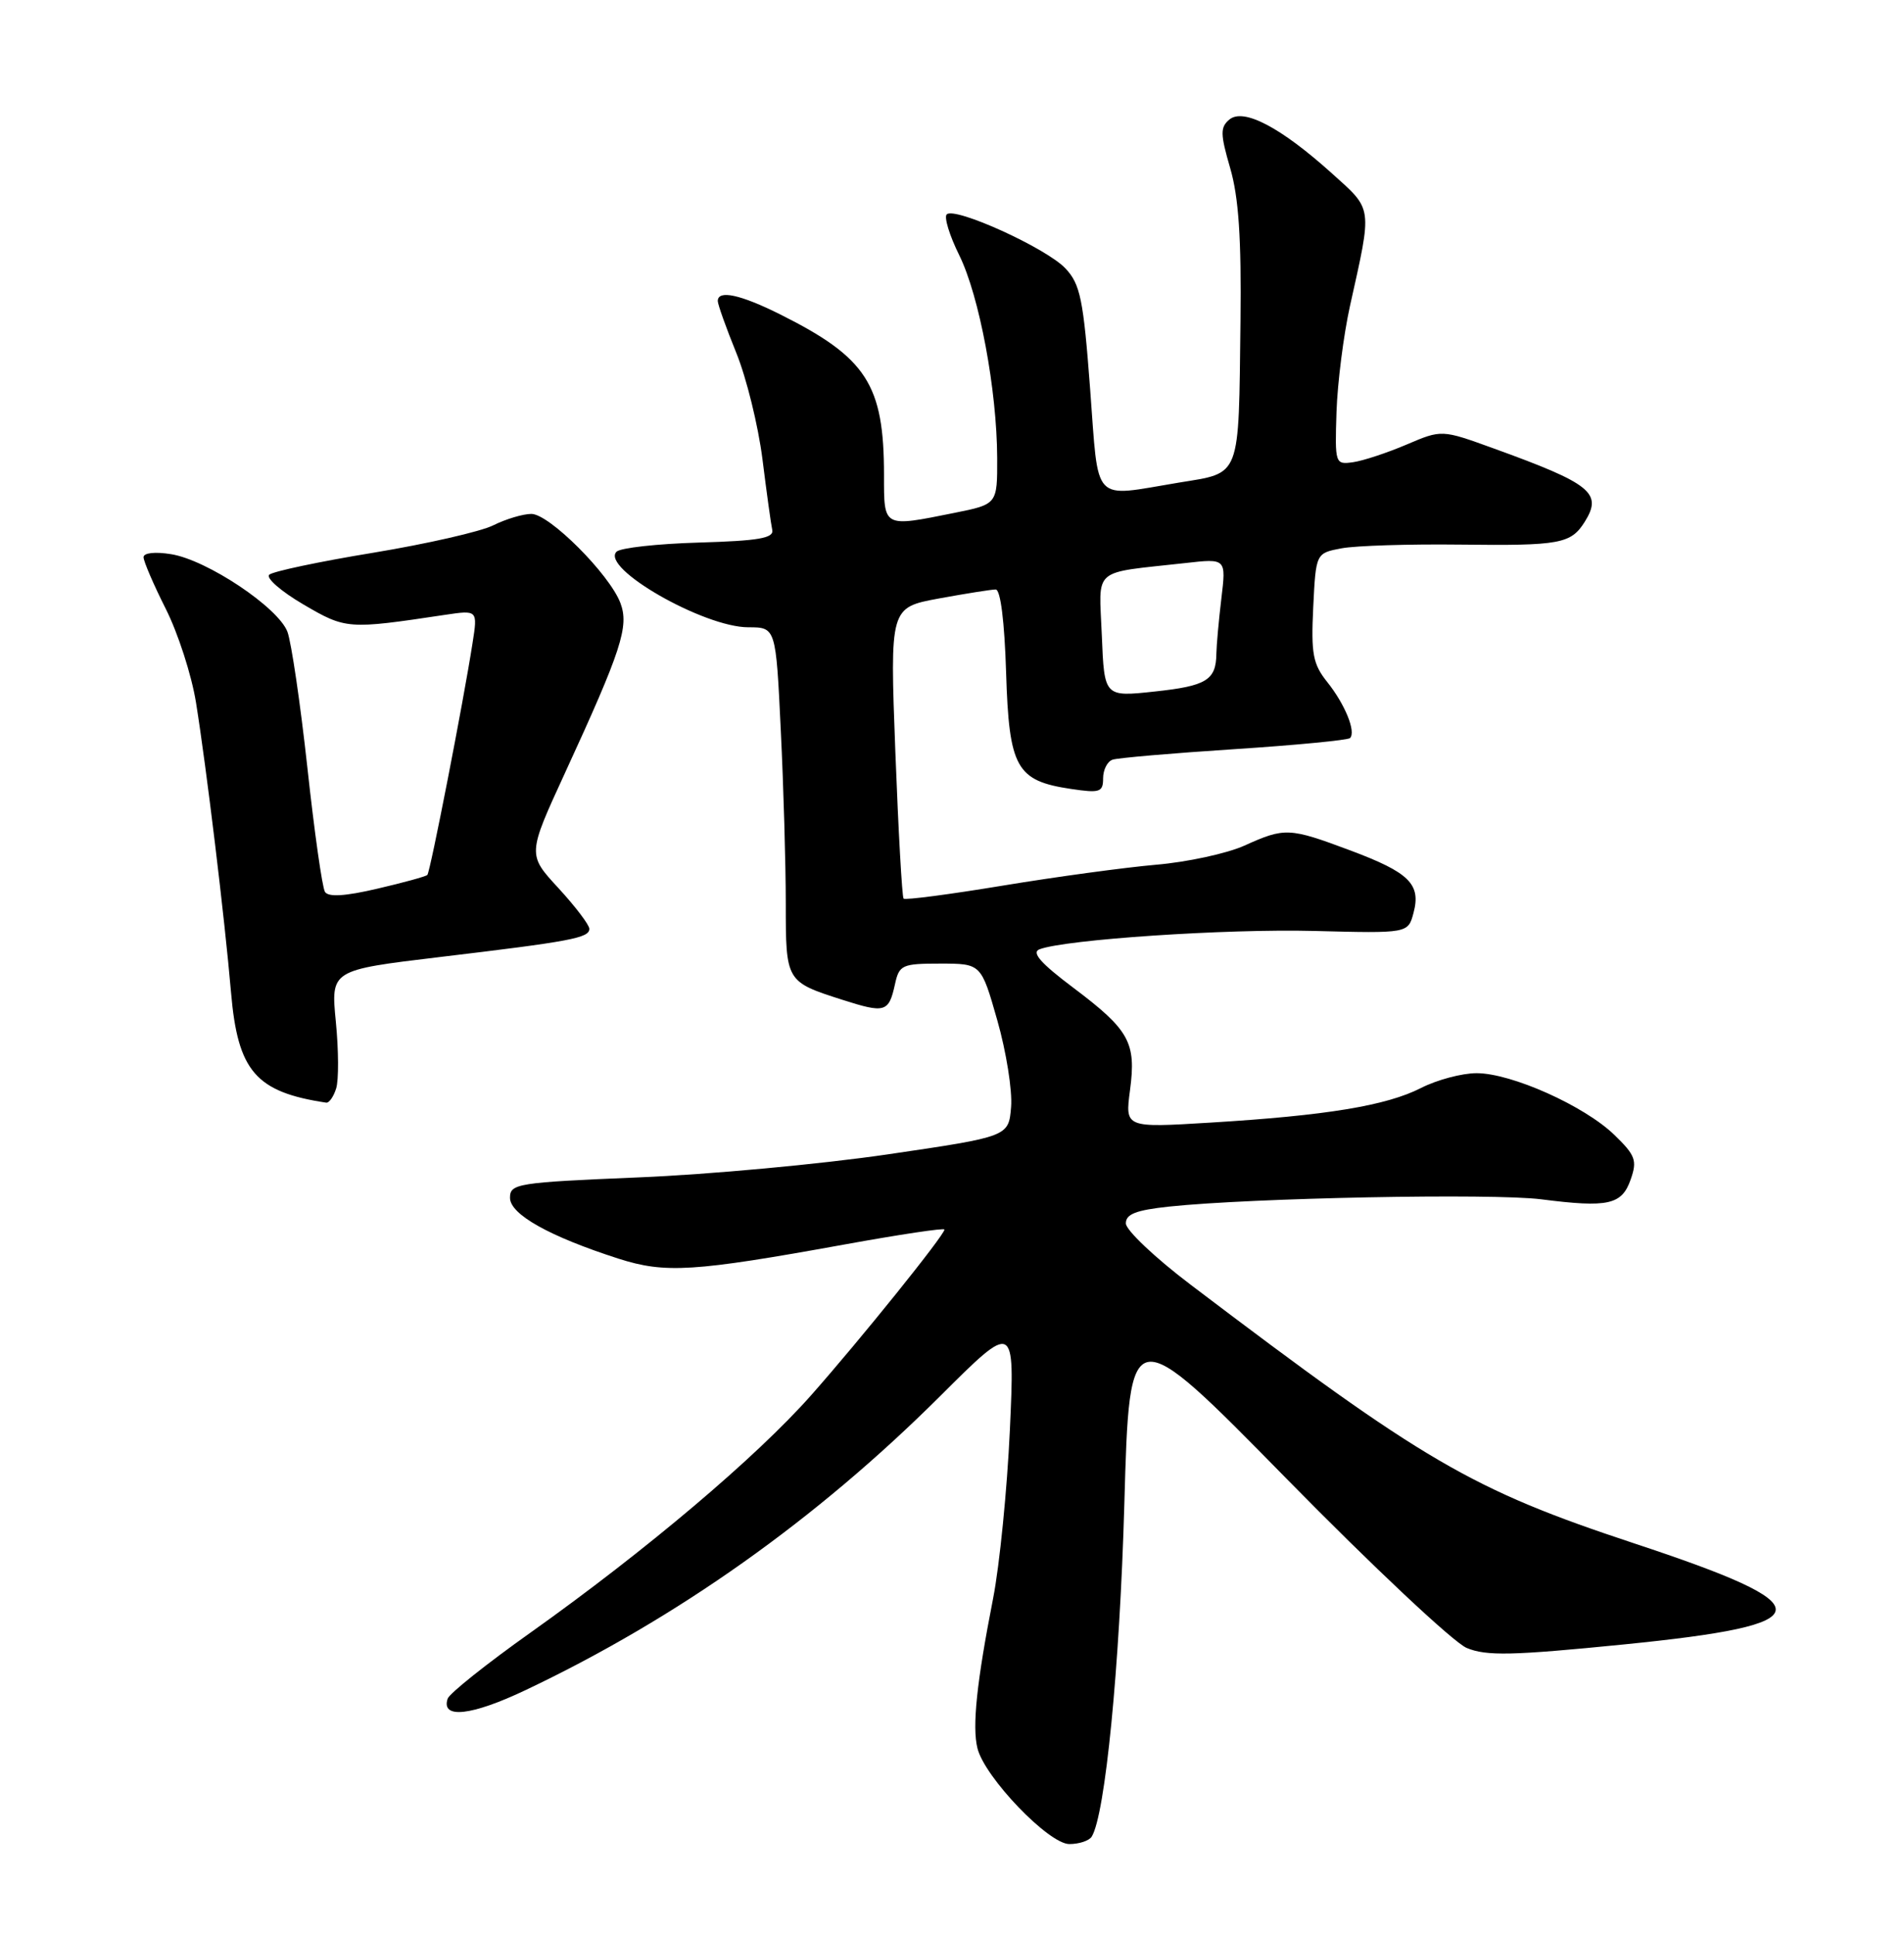 <?xml version="1.0" encoding="UTF-8" standalone="no"?>
<!DOCTYPE svg PUBLIC "-//W3C//DTD SVG 1.1//EN" "http://www.w3.org/Graphics/SVG/1.1/DTD/svg11.dtd" >
<svg xmlns="http://www.w3.org/2000/svg" xmlns:xlink="http://www.w3.org/1999/xlink" version="1.1" viewBox="0 0 252 256">
 <g >
 <path fill="currentColor"
d=" M 144.49 243.02 C 146.28 240.12 148.20 220.60 148.81 199.00 C 149.50 174.50 149.50 174.50 170.24 195.62 C 181.64 207.24 192.39 217.33 194.12 218.05 C 196.74 219.14 200.14 219.06 214.88 217.59 C 241.39 214.94 241.63 212.59 216.22 204.19 C 194.77 197.09 188.52 193.45 157.60 170.00 C 152.88 166.43 149.02 162.77 149.01 161.88 C 149.00 160.64 150.36 160.12 154.75 159.65 C 165.74 158.49 197.54 157.87 204.00 158.69 C 212.87 159.82 214.66 159.42 215.83 156.05 C 216.71 153.55 216.45 152.86 213.66 150.16 C 209.69 146.32 200.05 142.00 195.43 142.00 C 193.50 142.00 190.19 142.88 188.07 143.96 C 183.49 146.30 175.52 147.61 160.20 148.54 C 148.90 149.23 148.90 149.23 149.56 144.25 C 150.40 137.93 149.49 136.29 142.05 130.69 C 137.76 127.47 136.49 126.03 137.57 125.61 C 140.97 124.31 162.29 122.88 173.93 123.18 C 186.36 123.50 186.36 123.50 187.08 120.80 C 188.10 116.99 186.53 115.45 178.73 112.53 C 170.62 109.50 170.06 109.47 164.70 111.89 C 162.39 112.93 157.12 114.07 153.00 114.42 C 148.88 114.78 139.75 116.02 132.73 117.18 C 125.71 118.34 119.79 119.12 119.59 118.90 C 119.39 118.68 118.90 109.92 118.50 99.44 C 117.78 80.39 117.78 80.39 124.26 79.19 C 127.82 78.54 131.20 78.00 131.78 78.00 C 132.42 78.00 132.95 82.22 133.16 88.97 C 133.55 101.61 134.50 103.31 141.75 104.39 C 145.57 104.96 146.00 104.82 146.00 102.98 C 146.00 101.86 146.56 100.75 147.25 100.52 C 147.94 100.28 155.18 99.66 163.34 99.13 C 171.50 98.60 178.40 97.93 178.68 97.66 C 179.50 96.83 178.02 93.19 175.66 90.24 C 173.77 87.87 173.51 86.52 173.81 80.35 C 174.16 73.19 174.16 73.19 177.57 72.55 C 179.45 72.20 186.50 71.98 193.24 72.06 C 206.50 72.22 207.92 71.96 209.76 69.02 C 212.12 65.23 210.59 64.00 197.65 59.32 C 190.81 56.84 190.81 56.84 186.15 58.83 C 183.59 59.92 180.41 60.97 179.08 61.16 C 176.71 61.49 176.67 61.38 176.89 54.50 C 177.02 50.65 177.82 44.35 178.67 40.50 C 181.64 27.16 181.74 27.85 176.26 22.92 C 169.50 16.84 164.59 14.27 162.72 15.81 C 161.49 16.84 161.50 17.71 162.82 22.25 C 163.94 26.09 164.31 31.54 164.18 42.50 C 163.93 63.52 164.32 62.49 156.01 63.86 C 144.39 65.78 145.45 66.90 144.28 51.45 C 143.39 39.59 142.98 37.61 141.02 35.52 C 138.51 32.84 126.35 27.31 125.30 28.37 C 124.93 28.74 125.67 31.17 126.96 33.77 C 129.62 39.16 131.95 51.61 131.98 60.61 C 132.00 66.72 132.00 66.72 126.33 67.86 C 116.83 69.77 117.00 69.86 117.00 62.87 C 117.00 50.88 114.71 47.33 103.28 41.61 C 98.00 38.97 95.00 38.32 95.00 39.83 C 95.00 40.28 96.10 43.37 97.45 46.69 C 98.80 50.01 100.35 56.32 100.91 60.73 C 101.46 65.13 102.04 69.35 102.21 70.12 C 102.44 71.21 100.39 71.56 92.51 71.79 C 87.02 71.95 82.11 72.49 81.60 73.00 C 79.45 75.15 93.15 83.00 99.04 83.00 C 102.69 83.00 102.69 83.00 103.34 96.66 C 103.71 104.17 104.00 114.46 104.00 119.54 C 104.00 129.86 104.02 129.90 111.46 132.28 C 117.15 134.10 117.63 133.96 118.45 130.24 C 119.01 127.67 119.38 127.50 124.45 127.50 C 129.86 127.50 129.86 127.50 132.00 135.02 C 133.18 139.16 134.00 144.31 133.82 146.47 C 133.50 150.39 133.50 150.39 117.50 152.74 C 108.70 154.03 93.85 155.41 84.50 155.79 C 68.44 156.46 67.50 156.61 67.50 158.49 C 67.50 160.68 72.69 163.59 81.86 166.54 C 88.05 168.52 91.76 168.29 111.75 164.67 C 119.04 163.35 125.00 162.45 125.00 162.69 C 125.00 163.42 113.89 177.23 107.35 184.62 C 100.11 192.80 85.51 205.15 70.23 216.01 C 64.42 220.13 59.48 224.07 59.25 224.76 C 58.34 227.48 62.39 227.04 69.58 223.62 C 89.64 214.10 108.04 201.05 124.41 184.75 C 134.31 174.88 134.31 174.88 133.66 189.19 C 133.30 197.06 132.30 207.10 131.44 211.50 C 129.27 222.56 128.65 228.47 129.37 231.33 C 130.33 235.18 138.80 244.00 141.53 244.00 C 142.83 244.00 144.15 243.56 144.49 243.02 Z  M 44.49 144.02 C 44.84 142.93 44.82 138.96 44.45 135.20 C 43.78 128.36 43.78 128.36 58.14 126.64 C 75.58 124.56 78.00 124.11 78.00 122.90 C 78.00 122.38 76.16 119.96 73.91 117.51 C 69.81 113.07 69.81 113.07 74.77 102.29 C 82.27 86.00 83.28 82.88 82.11 79.78 C 80.66 75.97 72.69 68.00 70.33 68.00 C 69.22 68.00 66.95 68.68 65.28 69.51 C 63.62 70.34 56.46 71.97 49.38 73.14 C 42.30 74.30 36.11 75.61 35.64 76.04 C 35.16 76.47 37.19 78.24 40.14 79.97 C 45.78 83.27 46.02 83.29 58.86 81.36 C 63.23 80.71 63.23 80.71 62.54 85.10 C 61.35 92.77 56.94 115.40 56.56 115.77 C 56.37 115.97 53.38 116.79 49.93 117.59 C 45.66 118.59 43.45 118.72 43.01 118.01 C 42.65 117.44 41.60 110.03 40.68 101.54 C 39.75 93.06 38.56 84.98 38.04 83.59 C 36.81 80.37 27.42 74.10 22.66 73.33 C 20.51 72.98 19.00 73.15 19.00 73.73 C 19.00 74.27 20.32 77.34 21.94 80.56 C 23.56 83.77 25.36 89.34 25.94 92.95 C 27.33 101.61 29.74 121.54 30.58 131.34 C 31.47 141.74 33.86 144.50 43.18 145.90 C 43.56 145.95 44.15 145.11 44.49 144.02 Z  M 145.83 84.10 C 145.46 74.93 144.34 75.90 156.90 74.50 C 162.29 73.89 162.29 73.89 161.65 79.20 C 161.30 82.11 161.01 85.40 160.99 86.50 C 160.95 89.99 159.67 90.77 152.83 91.50 C 146.16 92.22 146.16 92.22 145.83 84.10 Z "/>
</g>
</svg>